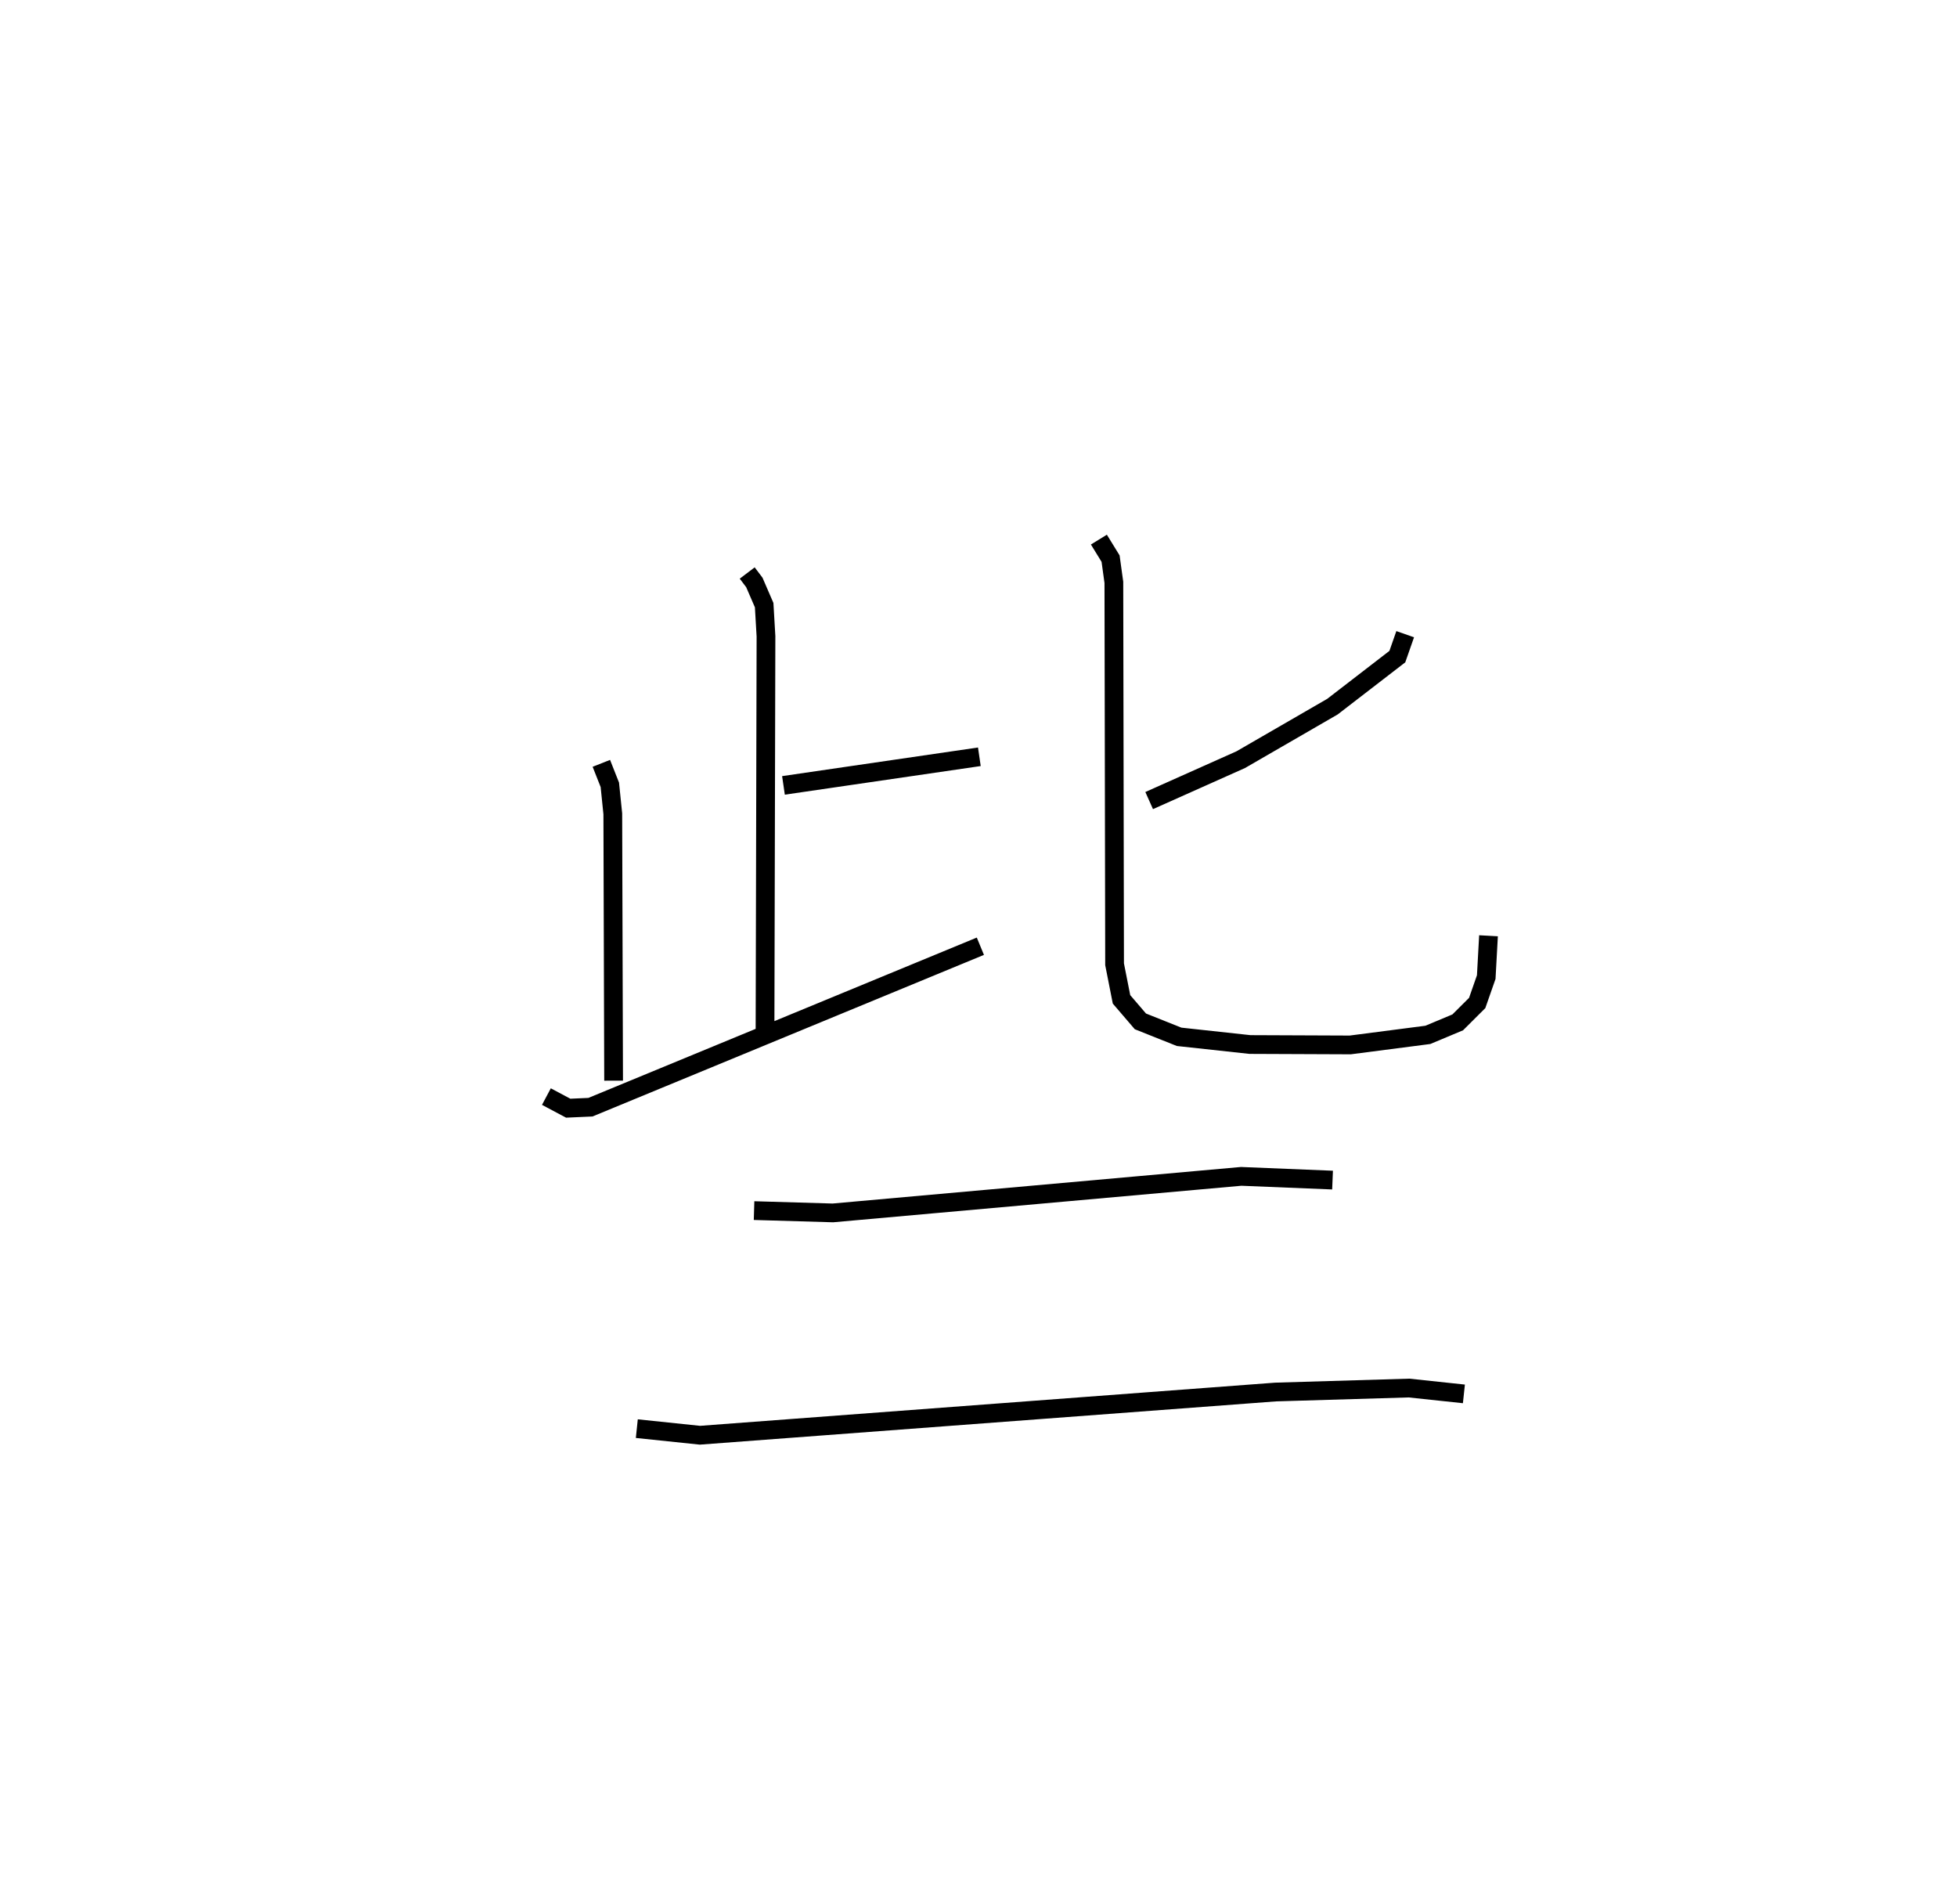 <?xml version="1.0" encoding="utf-8" ?>
<svg baseProfile="full" height="101.581" version="1.1" width="104.436" xmlns="http://www.w3.org/2000/svg" xmlns:ev="http://www.w3.org/2001/xml-events" xmlns:xlink="http://www.w3.org/1999/xlink"><defs /><rect fill="white" height="101.581" width="104.436" x="0" y="0" /><path d="M25,25 m0.0,0.0 m14.875,5.575 l0.38,0.502 0.525,1.213 l0.097,1.663 -0.051,20.996 m0.984,-13.041 l10.454,-1.527 m-20.173,0.35 l0.453,1.146 0.158,1.548 l0.043,14.238 m-3.586,0.85 l1.164,0.619 1.186,-0.053 l20.809,-8.589 m22.671,-16.65 l-0.419,1.196 -3.464,2.671 l-4.892,2.828 -4.888,2.183 m-2.683,-13.925 l0.624,1.015 0.175,1.267 l0.038,20.377 0.37,1.873 l1.008,1.175 2.067,0.824 l3.779,0.411 5.352,0.022 l4.142,-0.537 1.594,-0.667 l1.039,-1.035 0.483,-1.38 l0.121,-2.206 m-39.194,14.665 l4.205,0.123 21.791,-1.95 l4.875,0.199 m-37.128,13.262 l3.368,0.352 30.721,-2.306 l7.119,-0.212 2.93,0.312 " fill="none" stroke="black" stroke-width="1" /></svg>